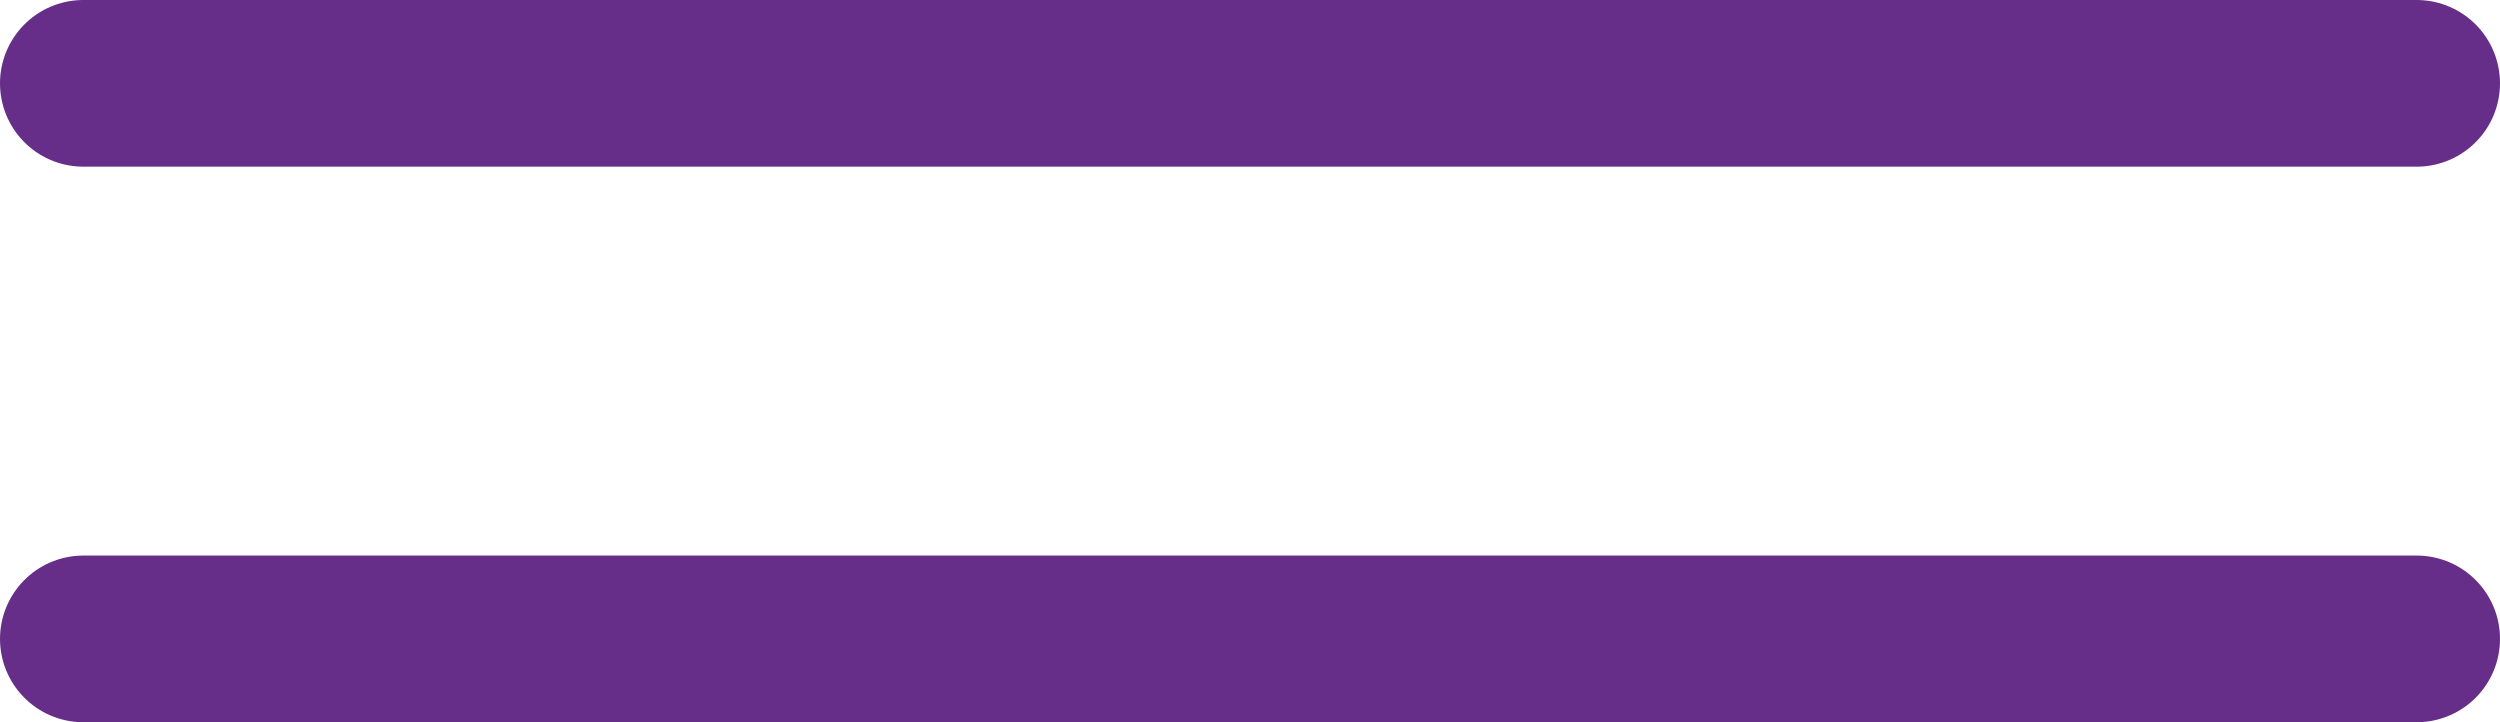 <svg xmlns="http://www.w3.org/2000/svg" width="45" height="13" viewBox="0 0 45 13">
  <g id="Group_193" data-name="Group 193" transform="translate(-938 -75)">
    <line id="Line_4" data-name="Line 4" x2="42" transform="translate(939.5 76.5)" fill="none" stroke="#662e88" stroke-linecap="round" stroke-width="3"/>
    <line id="Line_5" data-name="Line 5" x2="42" transform="translate(939.5 86.5)" fill="none" stroke="#662e88" stroke-linecap="round" stroke-width="3"/>
  </g>
</svg>
